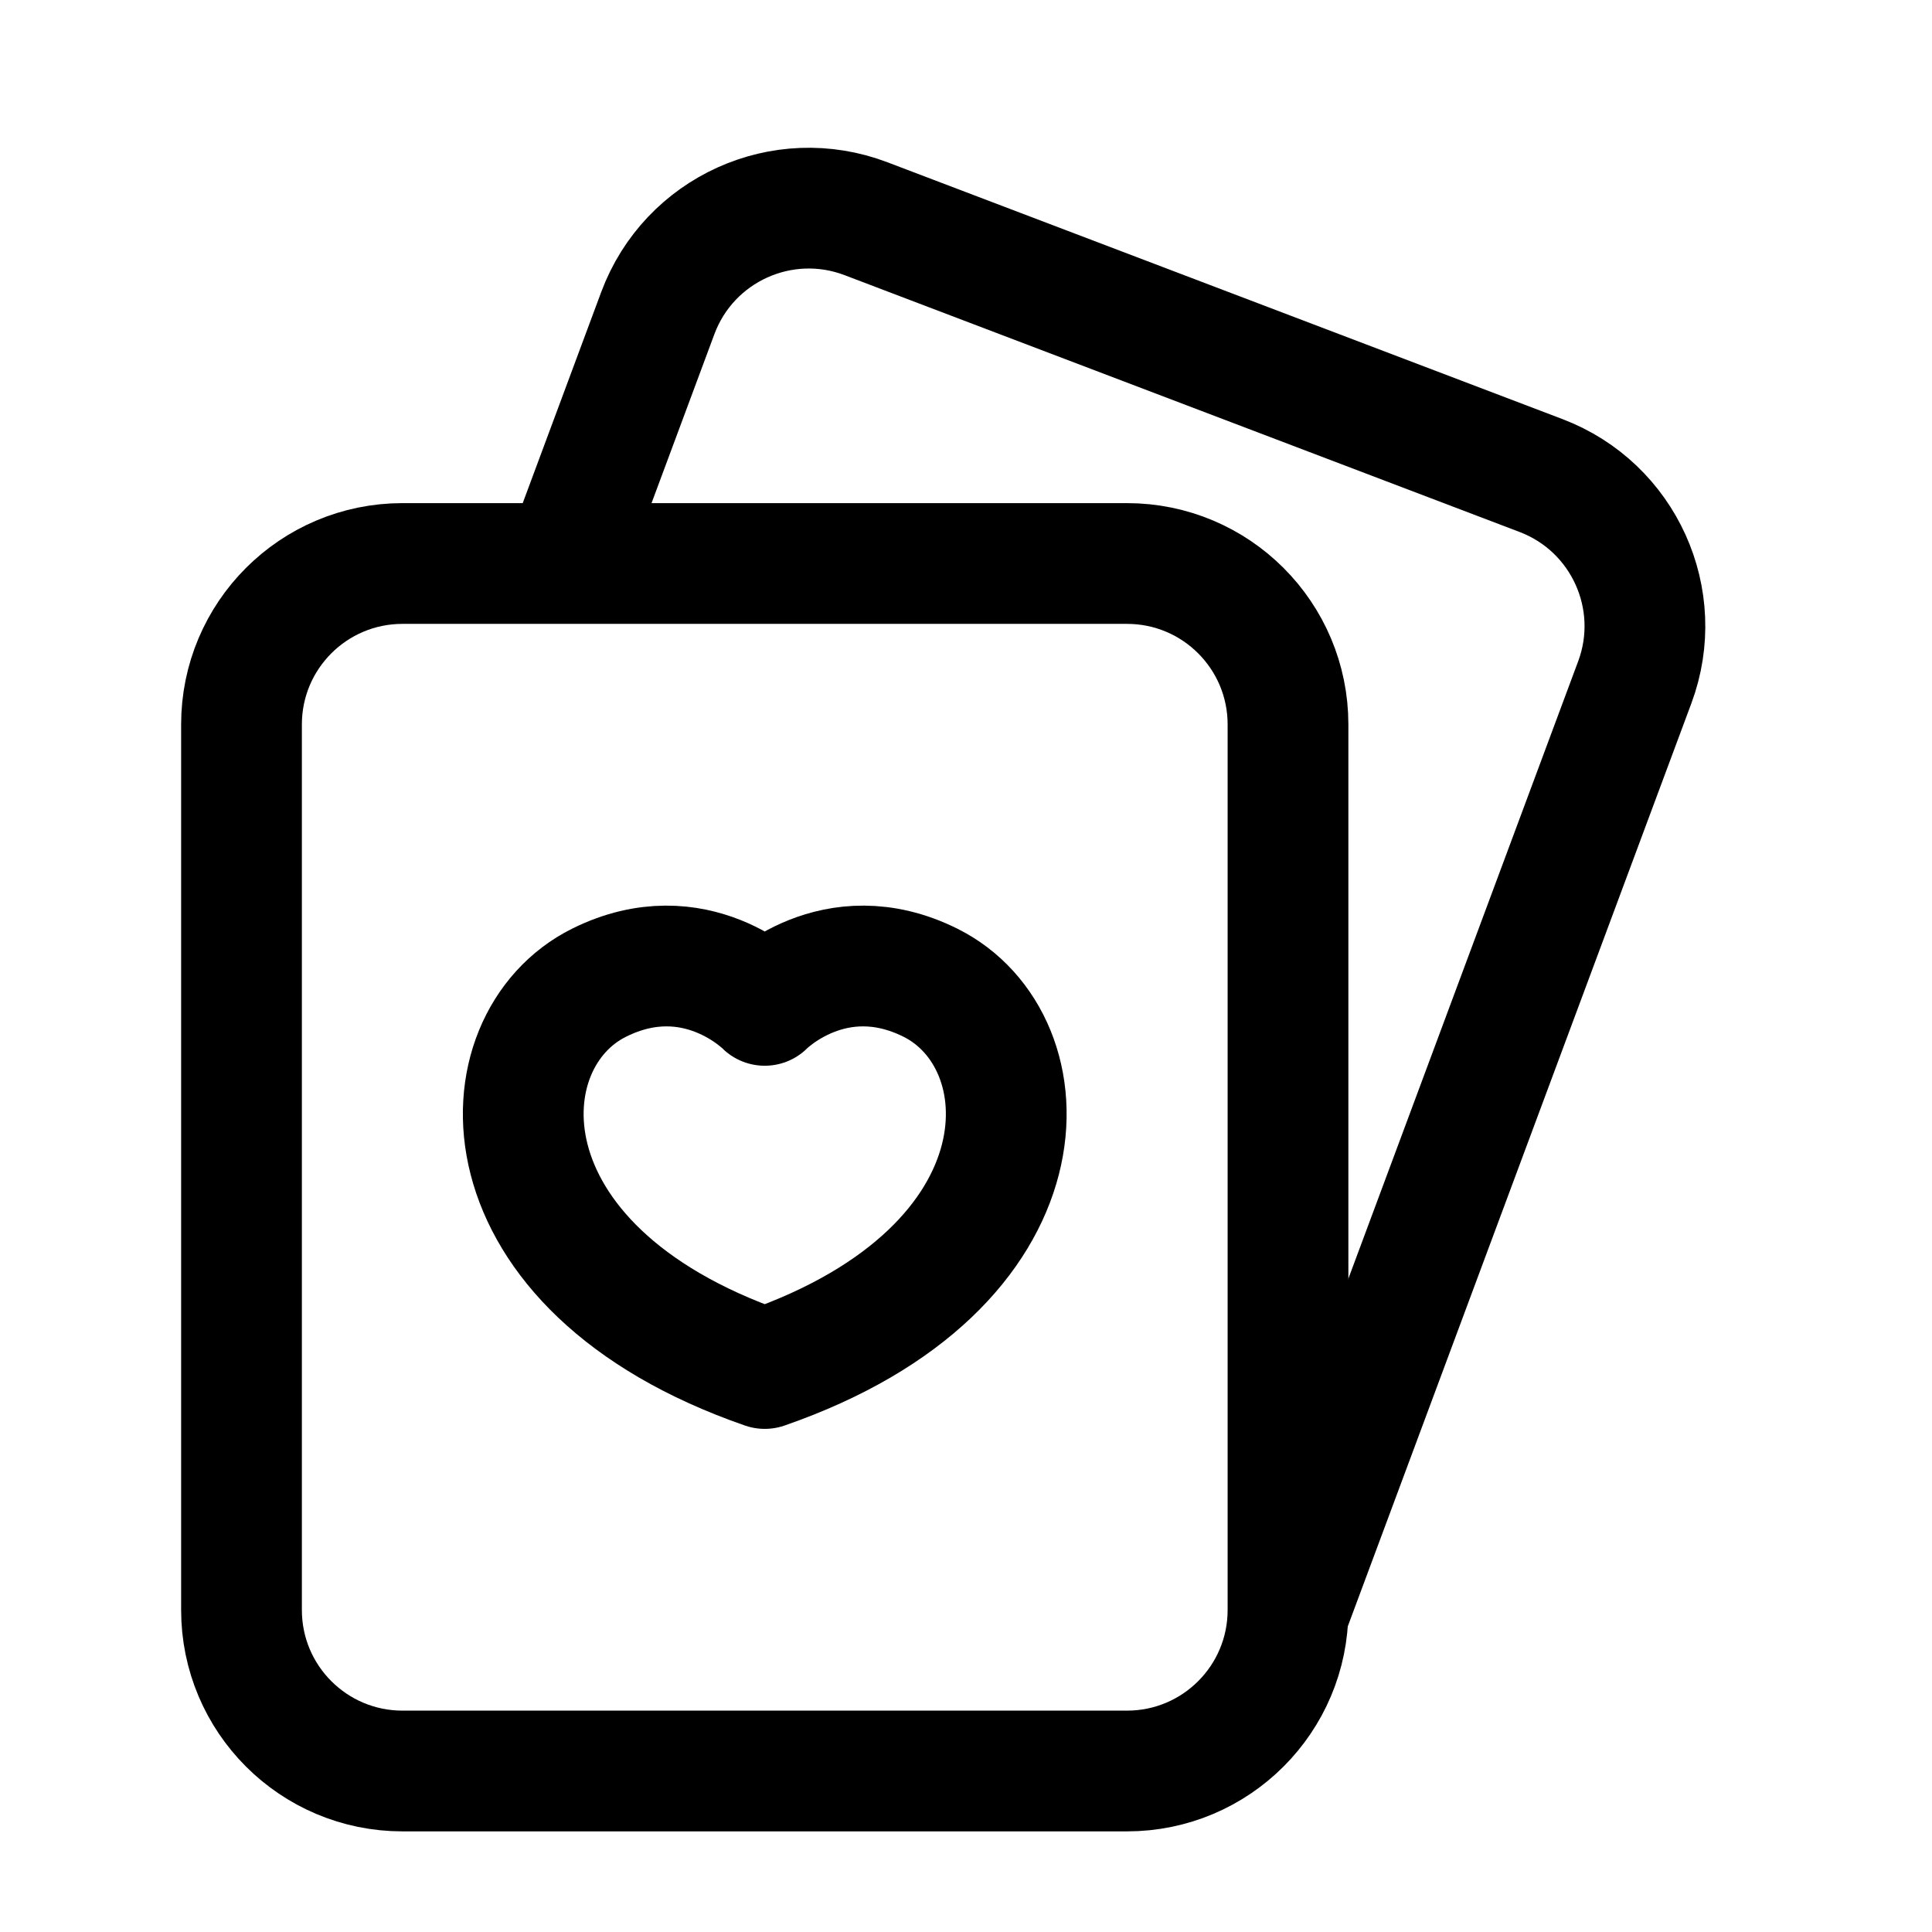 <svg width="24" height="24" viewBox="0 0 24 24" fill="none" xmlns="http://www.w3.org/2000/svg">
    <path d="M14 7H5C3.895 7 3 7.895 3 9V20C3 21.105 3.895 22 5 22H14C15.105 22 16 21.105 16 20V9C16 7.895 15.105 7 14 7Z" stroke="currentColor" stroke-width="1.5" stroke-linejoin="round"/>
    <path d="M11.557 12.207C10.36 11.612 9.5 12.489 9.5 12.489C9.5 12.489 8.64 11.612 7.443 12.207C5.992 12.927 5.888 15.748 9.5 17C13.112 15.748 13.008 12.927 11.557 12.207Z" stroke="currentColor" stroke-width="1.5" stroke-linecap="round" stroke-linejoin="round"/>
    <path d="M16.018 20L20.308 8.475C20.691 7.445 20.171 6.299 19.145 5.908L10.758 2.717C9.72 2.322 8.56 2.848 8.172 3.888L7 7.039" stroke="currentColor" stroke-width="1.5" stroke-linejoin="round"/>
</svg>
